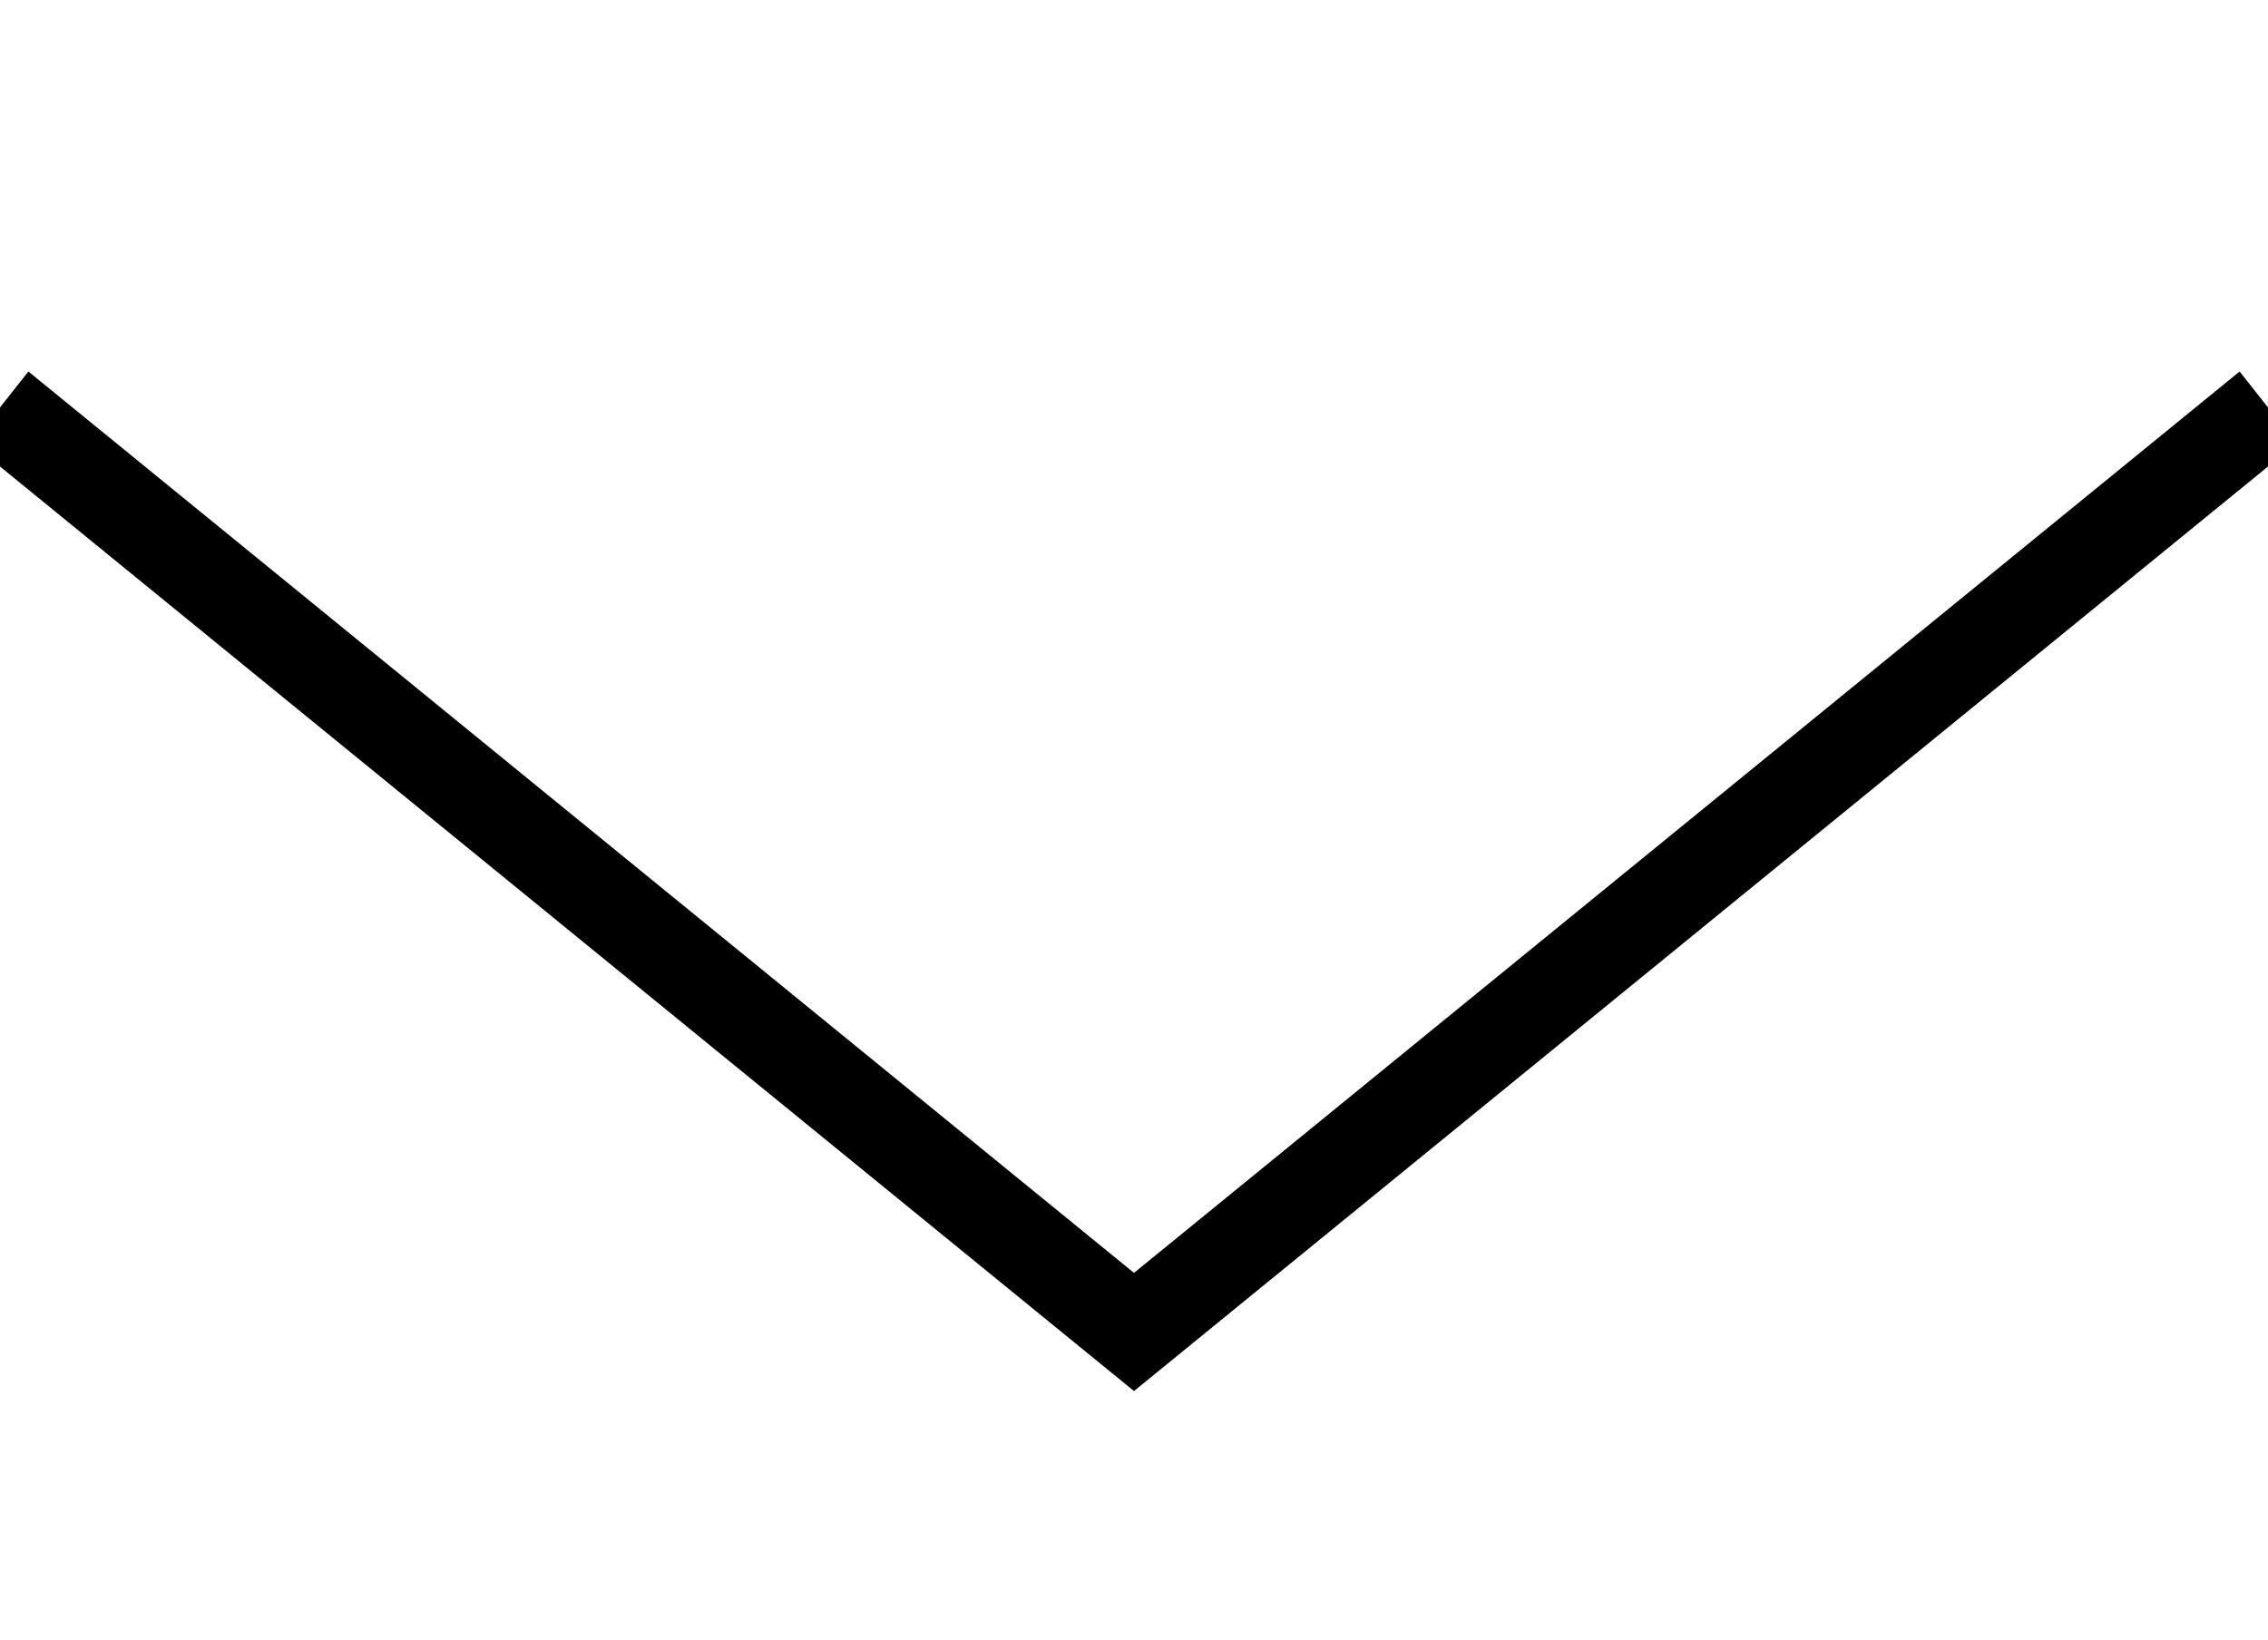 <svg id="exVnNRKf7aM1" xmlns="http://www.w3.org/2000/svg" xmlns:xlink="http://www.w3.org/1999/xlink" viewBox="0 0 300 217" shape-rendering="geometricPrecision" text-rendering="geometricPrecision"><path d="M0,0L150,120.382L300,0" transform="matrix(1 0 0 1.016 0 53.901)" fill="none" stroke="#000" stroke-width="12"/></svg>
